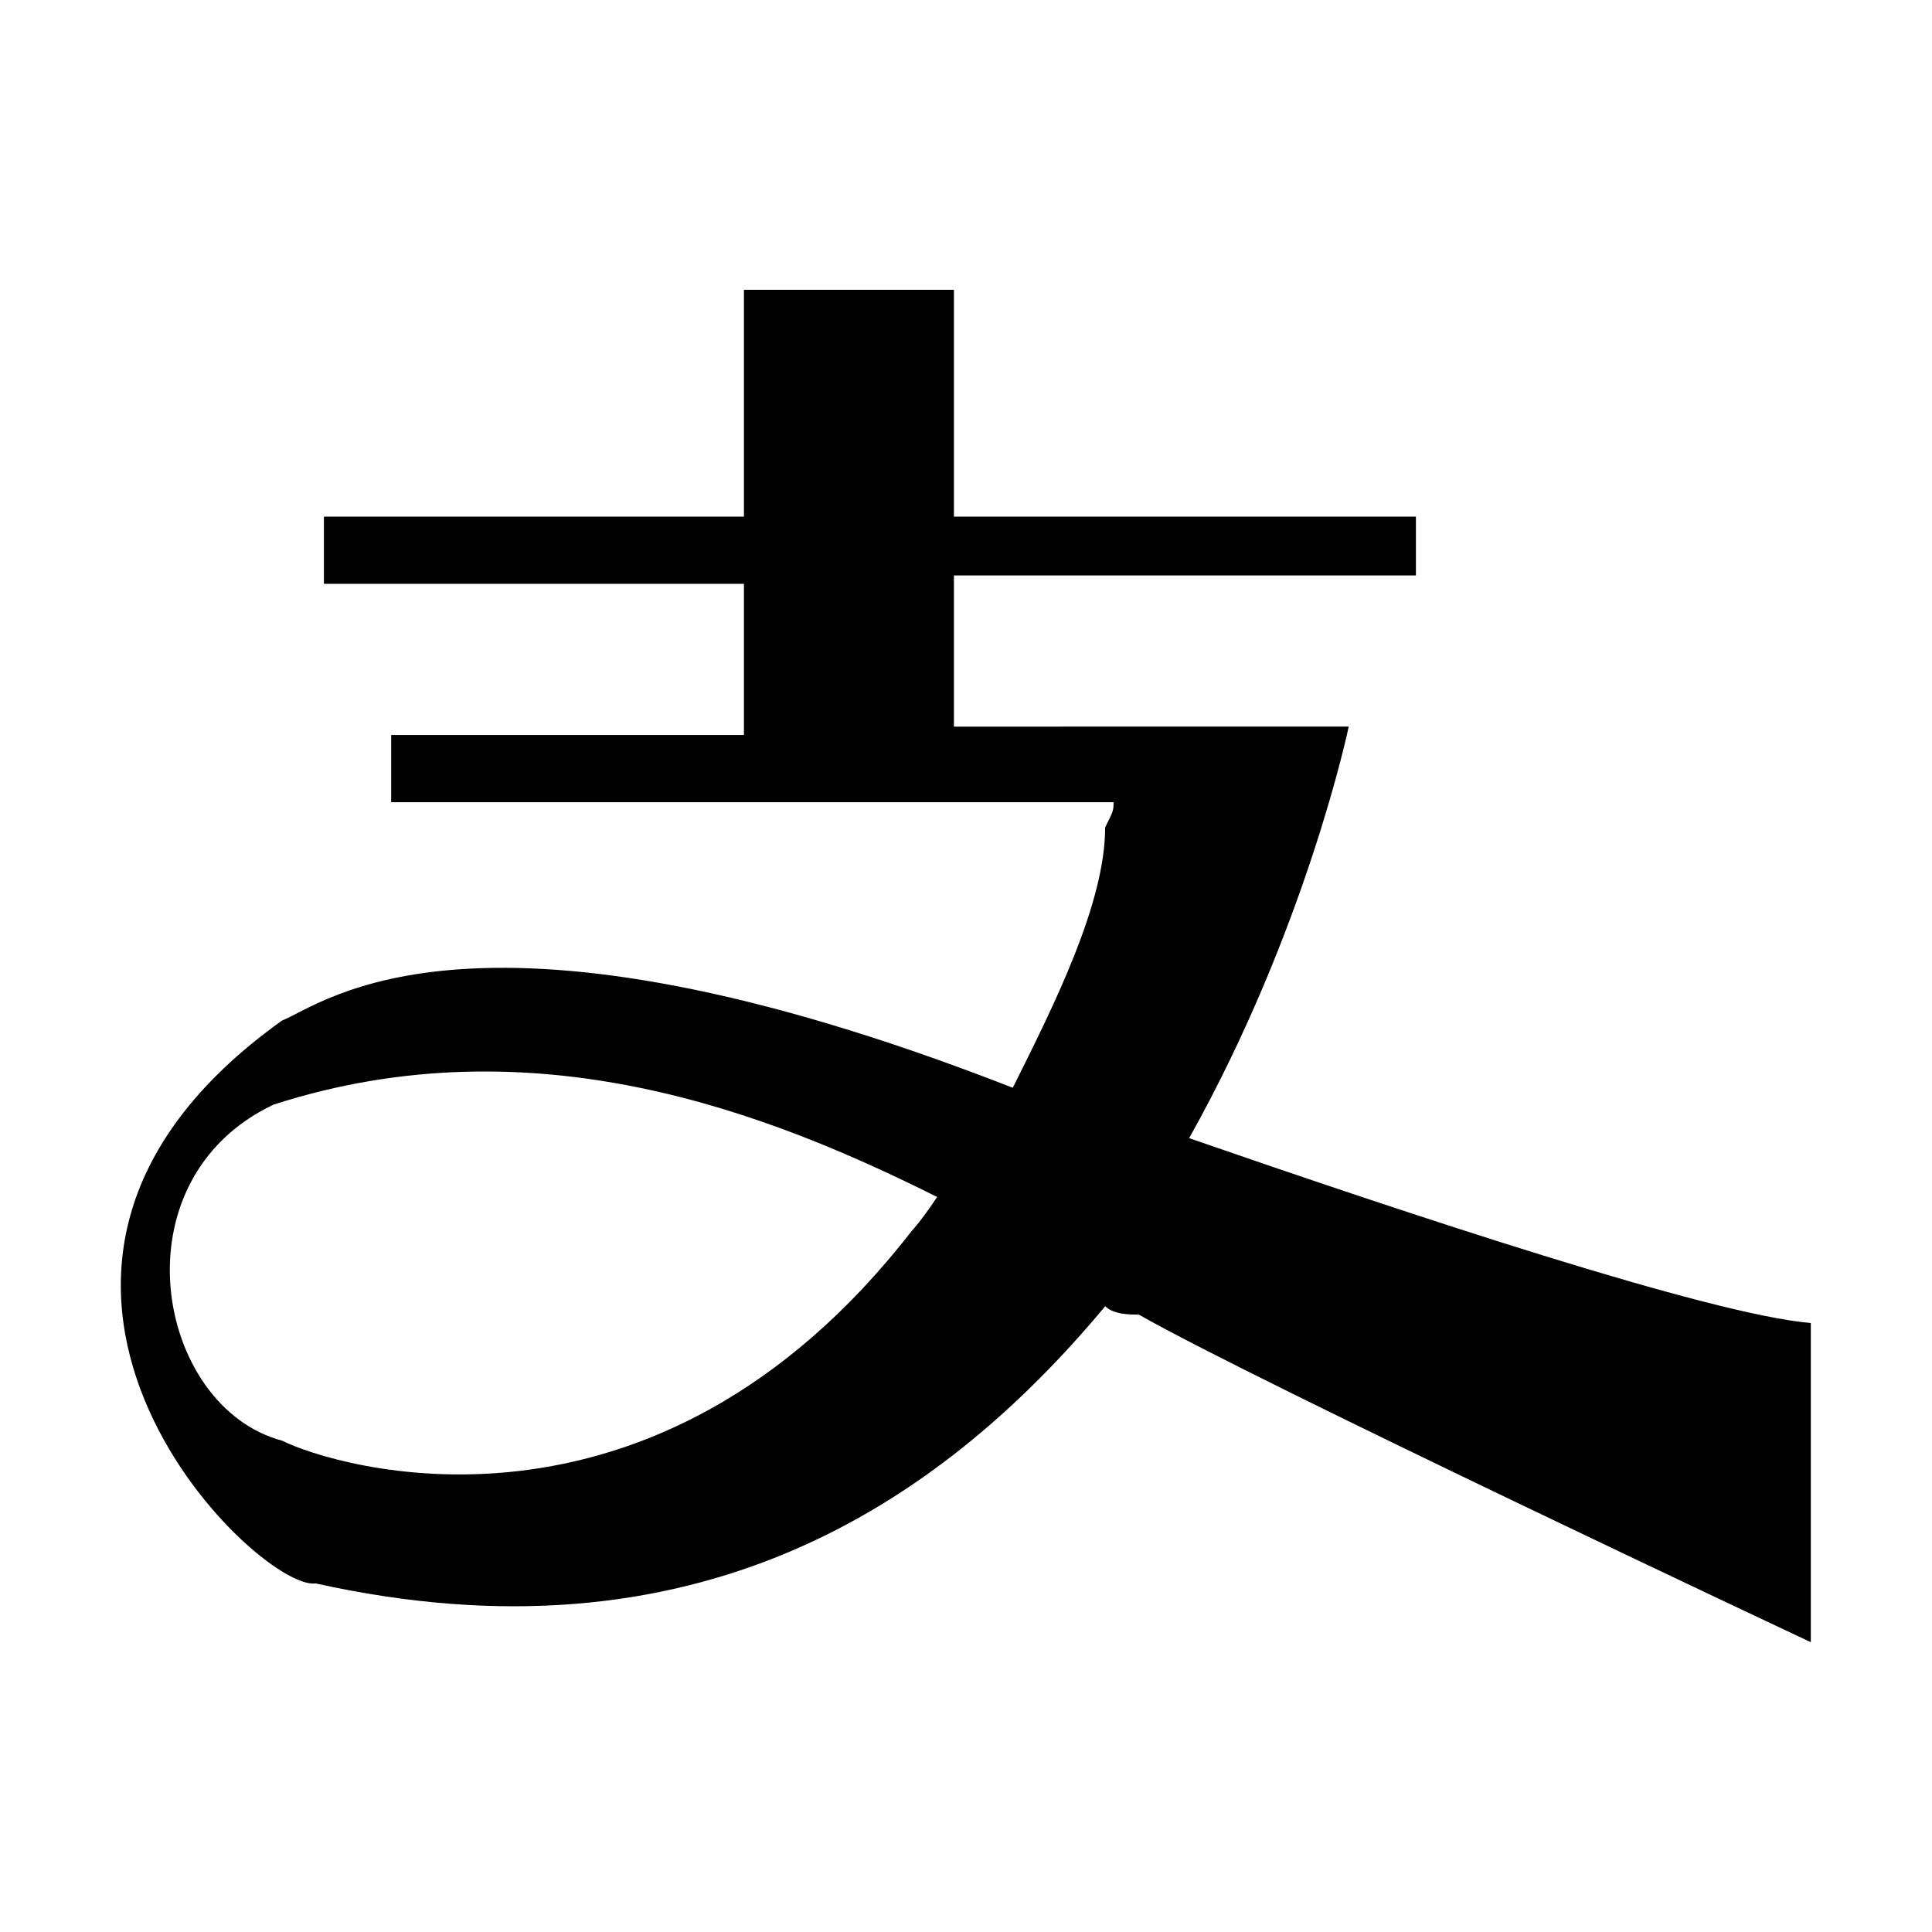 <svg viewBox="0 0 1024 1024" focusable="false"><path d="M483.36 652.26c-138.02 178.08-307.2 124.67-333.92 111.3-66.78-17.83-89.06-138.02-4.45-178.09 138.02-44.51 262.69 4.45 351.71 48.96-8.9 13.35-13.34 17.83-13.34 17.83zm146.91-49c62.34-111.3 84.58-218.14 84.58-218.14H505.6v-80.13h244.86v-31.17H505.6V153.6H394.3v120.22H171.68v35.62H394.3v80.13H207.33v35.61H590.2c0 4.45 0 4.45-4.45 13.35 0 40.06-26.72 93.5-48.96 138.01-284.93-111.3-365.09-44.5-387.33-35.61-186.97 133.57-13.34 302.75 17.83 298.3 200.35 44.51 329.47-40.06 418.5-146.91 4.44 4.45 13.34 4.45 17.82 4.45 62.33 35.61 356.16 173.63 356.16 173.63V701.22c-53.44-4.45-213.7-57.9-329.48-97.96z" /></svg>